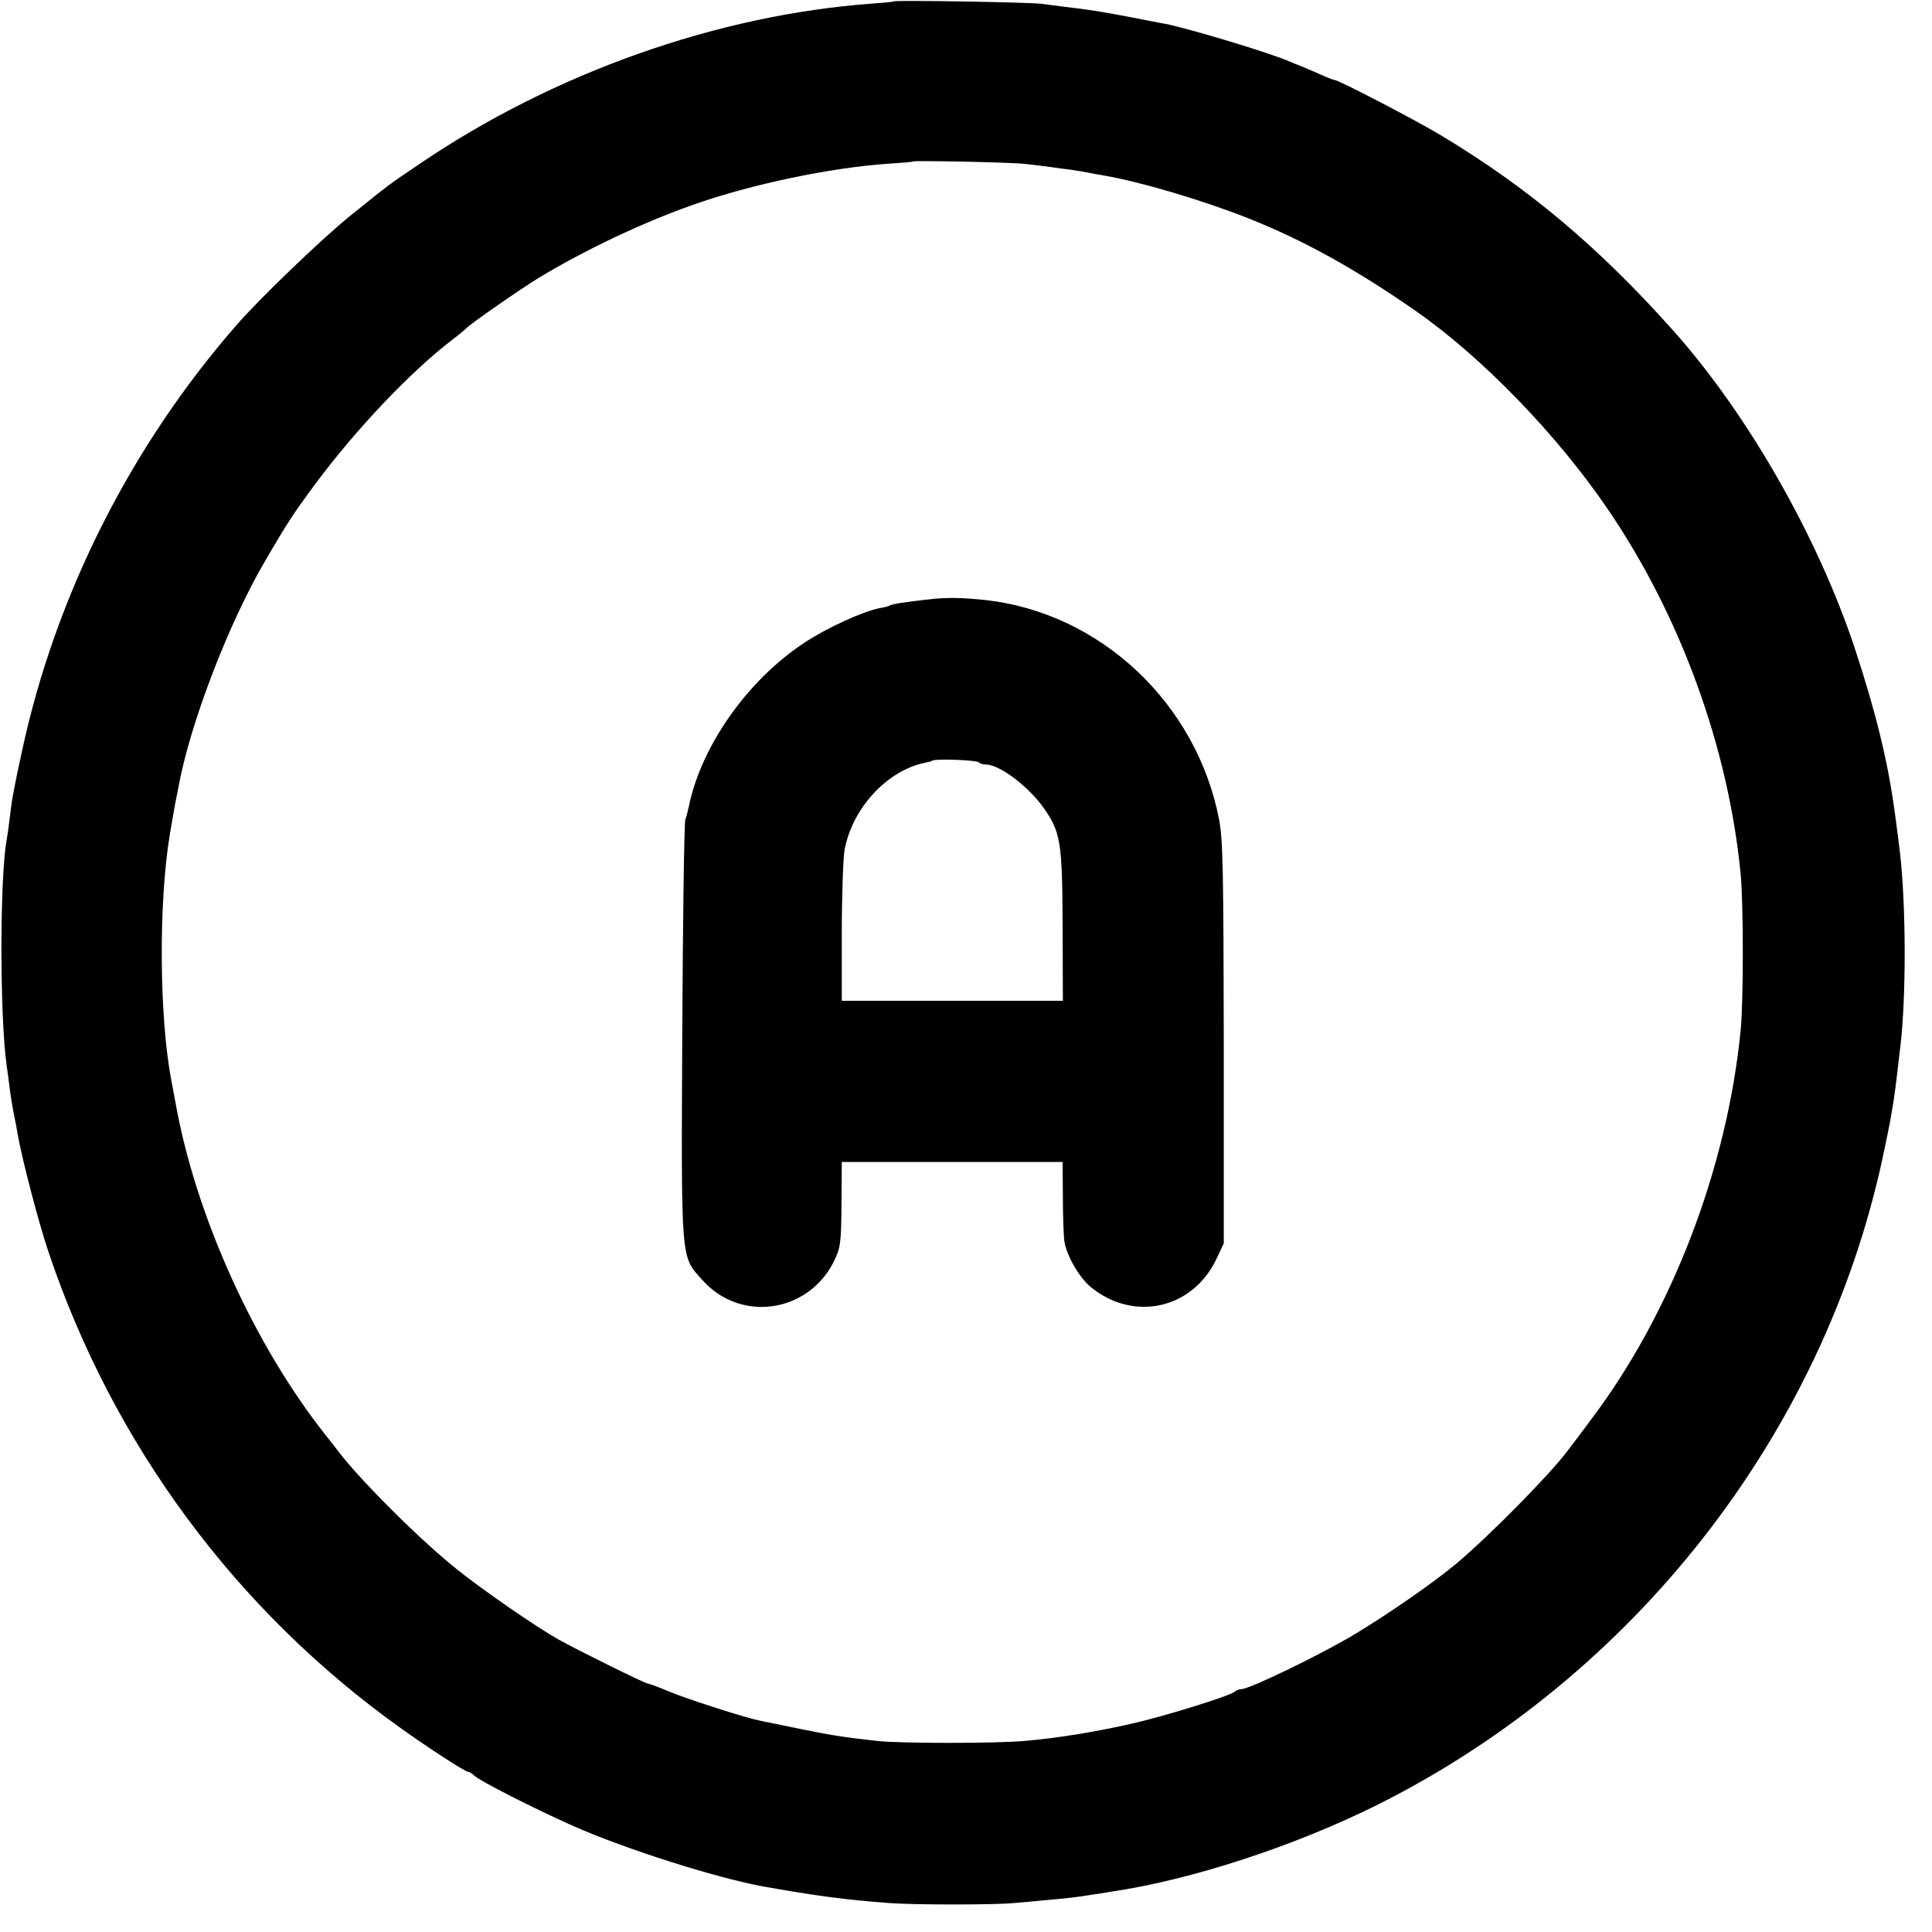 <?xml version="1.0" standalone="no"?>
<!DOCTYPE svg PUBLIC "-//W3C//DTD SVG 20010904//EN"
 "http://www.w3.org/TR/2001/REC-SVG-20010904/DTD/svg10.dtd">
<svg version="1.0" xmlns="http://www.w3.org/2000/svg"
 width="700pt" height="700pt" viewBox="0 0 700 700"
 preserveAspectRatio="xMidYMid meet">
<g transform="translate(0,700) scale(0.1,-0.1)"
fill="#000000" stroke="none">
<path d="M3238 6995 c-2 -2 -37 -5 -78 -8 -561 -41 -1154 -251 -1640 -581
-121 -82 -103 -69 -250 -187 -102 -82 -332 -303 -415 -399 -384 -441 -654
-979 -775 -1540 -35 -162 -36 -172 -45 -246 -4 -33 -9 -68 -11 -78 -25 -137
-25 -638 0 -816 2 -14 7 -48 10 -75 5 -41 13 -87 21 -125 1 -3 5 -25 9 -50 16
-90 76 -321 112 -427 234 -696 679 -1298 1274 -1723 106 -76 236 -160 247
-160 4 0 14 -6 22 -14 25 -22 217 -119 358 -182 190 -84 515 -187 688 -219
192 -34 296 -48 455 -60 90 -7 385 -7 455 0 28 2 77 7 110 10 68 6 127 12 170
20 17 2 48 7 70 11 290 42 668 166 968 316 926 464 1608 1336 1826 2333 33
154 41 199 56 325 3 25 7 63 10 85 22 182 21 515 -1 705 -5 43 -7 57 -19 148
-26 189 -69 363 -146 597 -135 404 -388 847 -659 1150 -271 303 -524 515 -838
704 -93 56 -372 201 -386 201 -4 0 -28 9 -54 21 -26 12 -56 24 -67 29 -11 4
-31 12 -45 18 -67 30 -370 121 -450 136 -14 2 -72 14 -130 25 -105 20 -145 26
-230 36 -25 3 -63 8 -85 11 -45 6 -531 14 -537 9z m477 -589 c28 -3 68 -8 90
-11 22 -3 56 -8 75 -10 19 -3 46 -7 60 -10 14 -3 41 -8 60 -11 133 -23 353
-88 523 -155 201 -80 387 -183 607 -336 238 -166 508 -444 692 -713 266 -388
441 -869 485 -1330 10 -111 10 -452 0 -560 -49 -503 -251 -1029 -545 -1417
-31 -42 -68 -91 -82 -109 -64 -86 -282 -307 -403 -409 -80 -67 -241 -179 -365
-254 -124 -75 -385 -201 -414 -201 -8 0 -18 -4 -24 -9 -15 -15 -260 -91 -377
-117 -132 -30 -271 -52 -387 -62 -109 -9 -445 -9 -530 0 -149 17 -153 17 -428
74 -54 11 -263 78 -327 105 -38 16 -73 29 -78 29 -9 0 -254 121 -322 159 -82
46 -269 175 -367 253 -130 103 -346 318 -428 424 -8 11 -31 40 -50 64 -259
327 -471 795 -544 1204 -3 16 -10 52 -15 80 -44 228 -47 643 -6 891 7 43 15
86 20 115 3 14 8 39 11 55 40 226 182 598 316 825 82 141 103 172 183 280 146
196 343 404 495 520 25 19 47 38 50 41 13 15 193 140 263 183 169 102 379 201
558 264 212 75 501 135 709 149 47 3 86 6 88 8 5 4 358 -3 407 -9z"/>
<path d="M3362 4828 c-82 -9 -133 -17 -141 -23 -4 -2 -18 -6 -32 -8 -60 -11
-194 -72 -275 -126 -205 -135 -373 -373 -418 -592 -3 -13 -8 -35 -13 -49 -4
-14 -9 -360 -11 -770 -4 -844 -6 -810 74 -899 136 -152 378 -119 473 64 27 54
29 68 30 228 l1 137 400 0 400 0 1 -127 c0 -71 3 -141 5 -158 8 -54 54 -134
97 -169 156 -127 370 -78 455 104 l26 55 0 725 c-1 633 -3 736 -17 811 -82
422 -431 749 -847 795 -88 9 -141 10 -208 2z m184 -590 c3 -4 15 -8 26 -8 50
0 155 -80 210 -158 61 -88 67 -123 68 -425 l1 -273 -401 0 -400 0 0 247 c0
135 5 271 10 300 29 153 156 289 294 316 11 2 22 5 24 7 7 8 163 2 168 -6z"/>
</g>
</svg>
